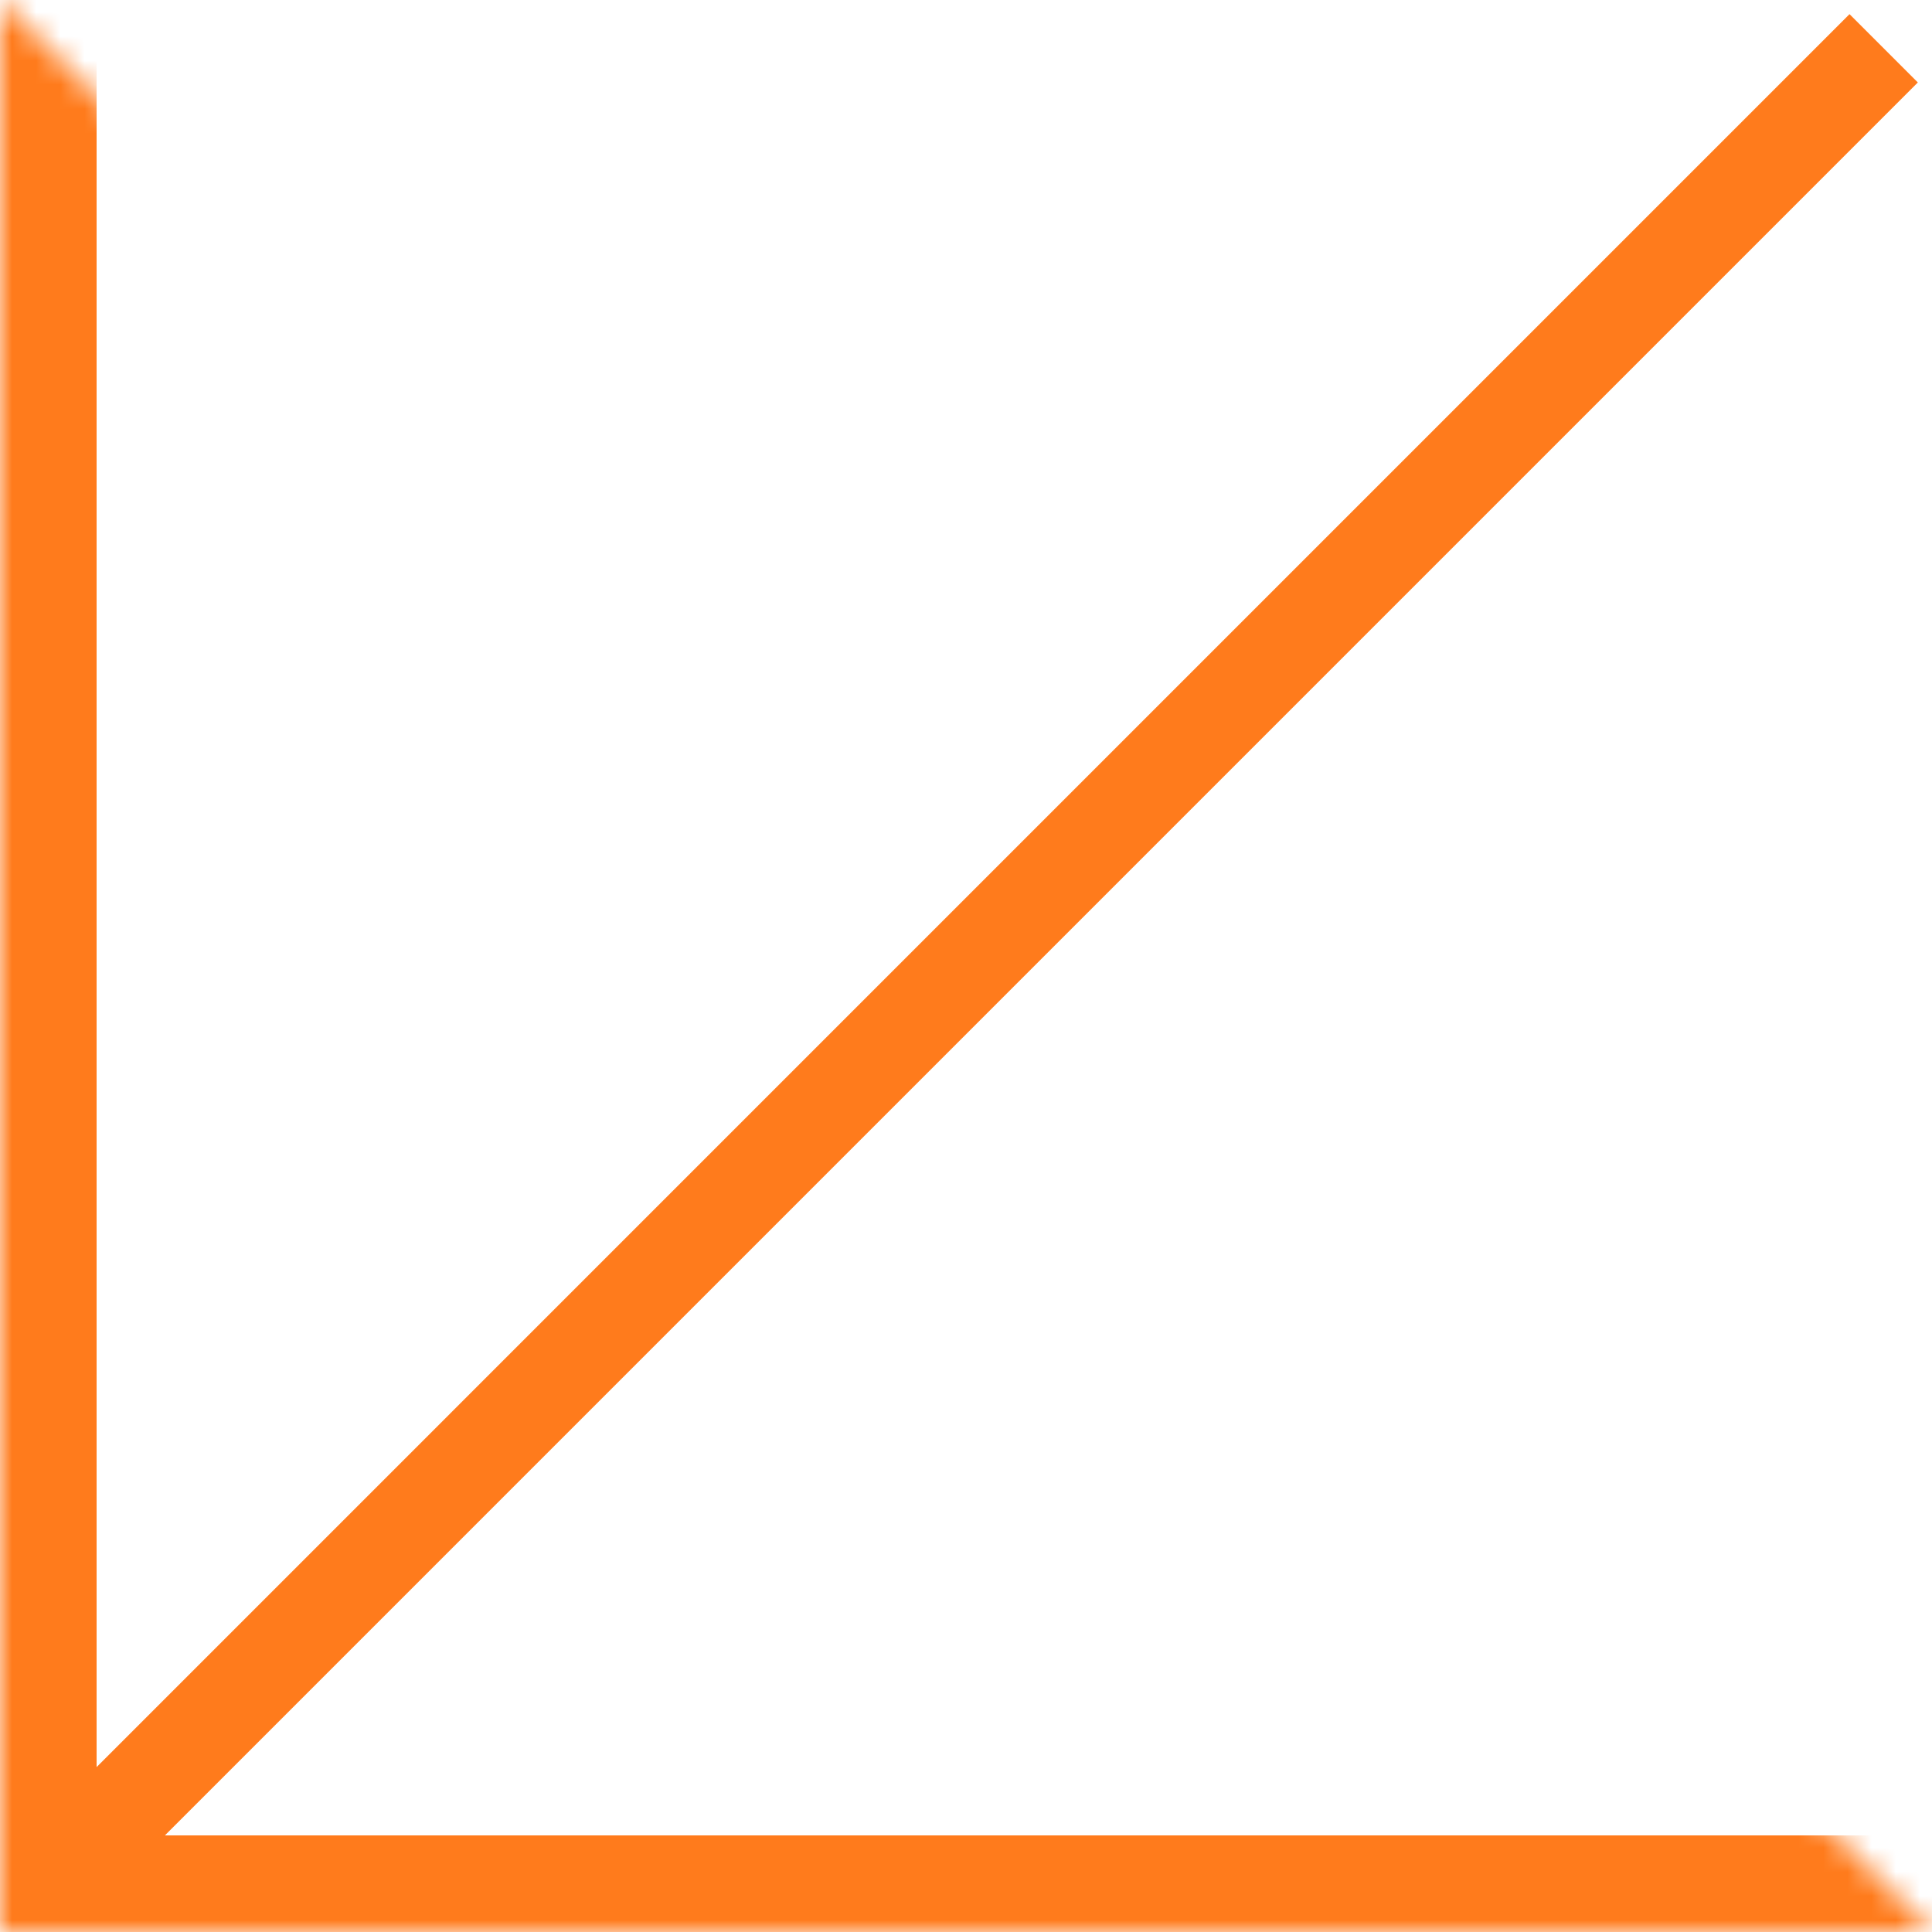 <svg width="80" height="80" viewBox="0 0 80 80" fill="none" xmlns="http://www.w3.org/2000/svg">
<path d="M77.999 2L2 78" stroke="#FF7B1C" stroke-width="4"/>
<mask id="path-2-inside-1_906_1678" fill="white">
<path d="M79.999 80H-0V0"/>
</mask>
<path d="M-0 80H-4V84H-0V80ZM79.999 76H-0V84H79.999V76ZM4 80V0H-4V80H4Z" fill="#FF7B1C" mask="url(#path-2-inside-1_906_1678)"/>
</svg>
